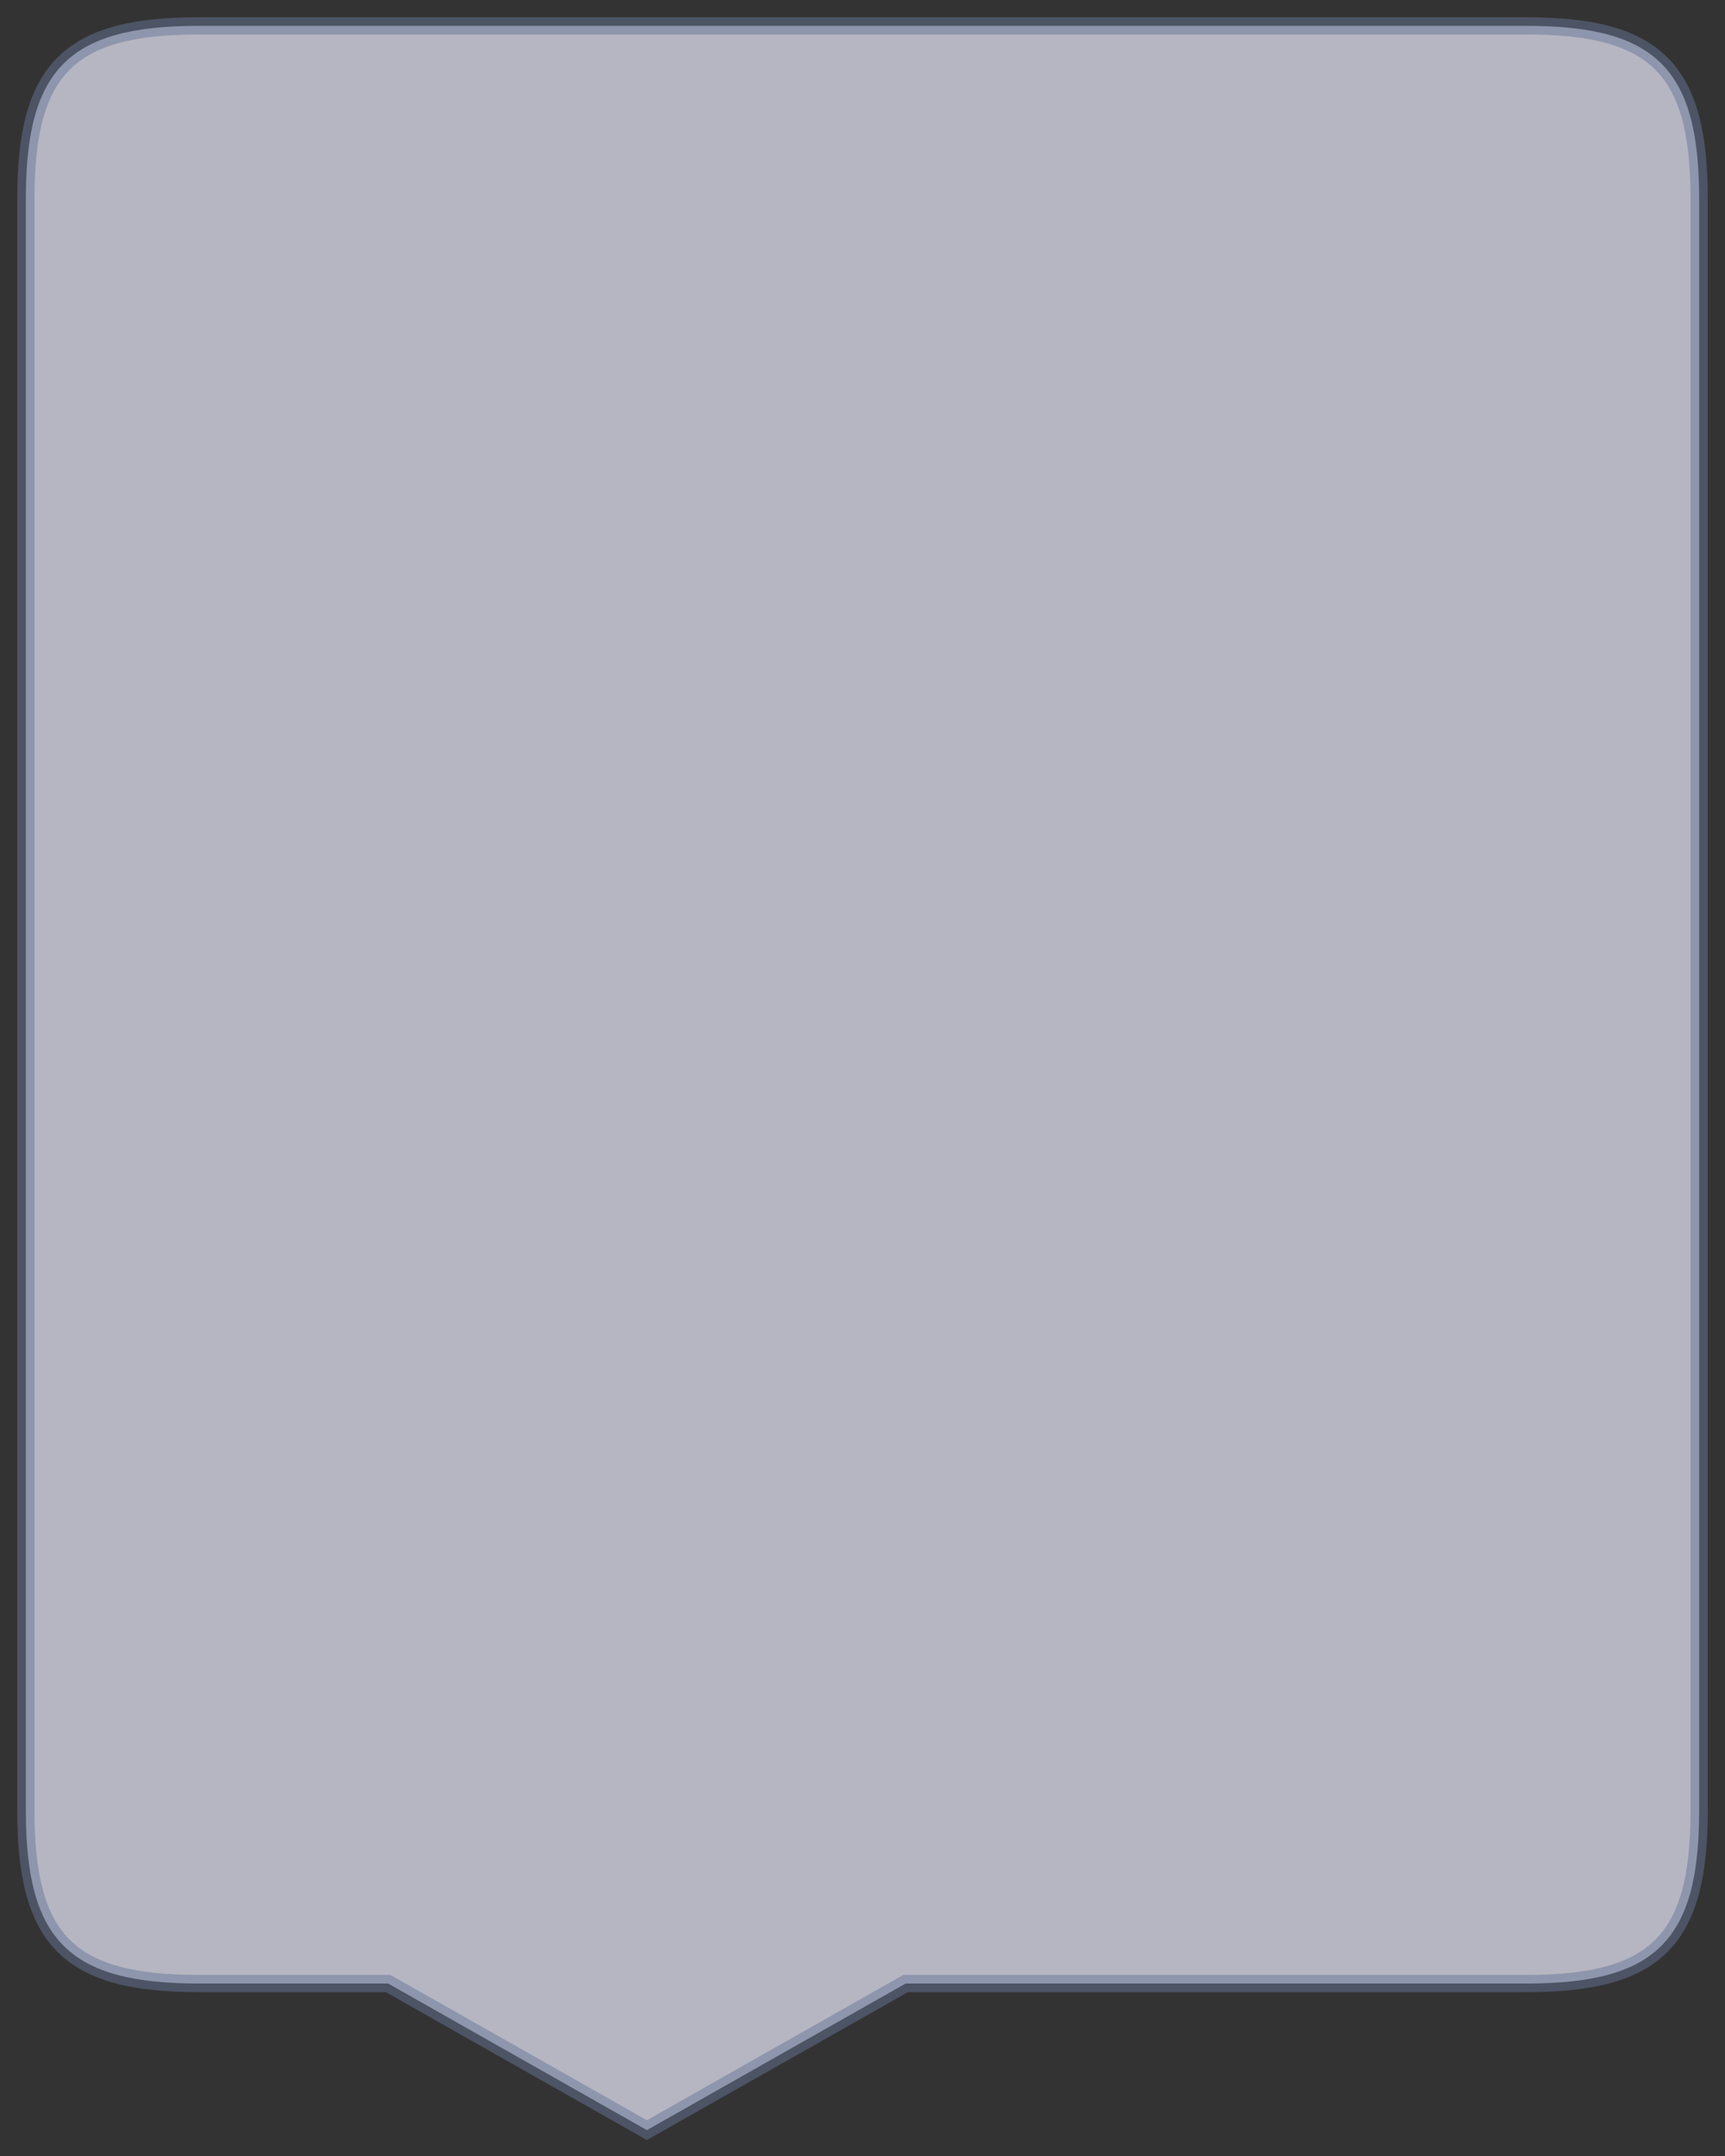 <svg id="svg_balao" width="200" height="250" xmlns="http://www.w3.org/2000/svg" xmlns:xlink="http://www.w3.org/1999/xlink">
    <rect width="100%" height="100%" fill="#333333" stroke="none"/>
    <path 
        d="
                M 23,3
                C 8,3 3,8 3,23
                V 210
                C 3,225 8,230 23,230
                H 45
                L 75,247
                L 105,230
                H 177
                C 192,230 197,225 197,210
                V 23
                C 197,8 192,3 177,3
                H 23

                " fill="#EEEEFF" fill-opacity="0.7"
        stroke="#667799" stroke-width="2" stroke-opacity="0.5" />
</svg>

